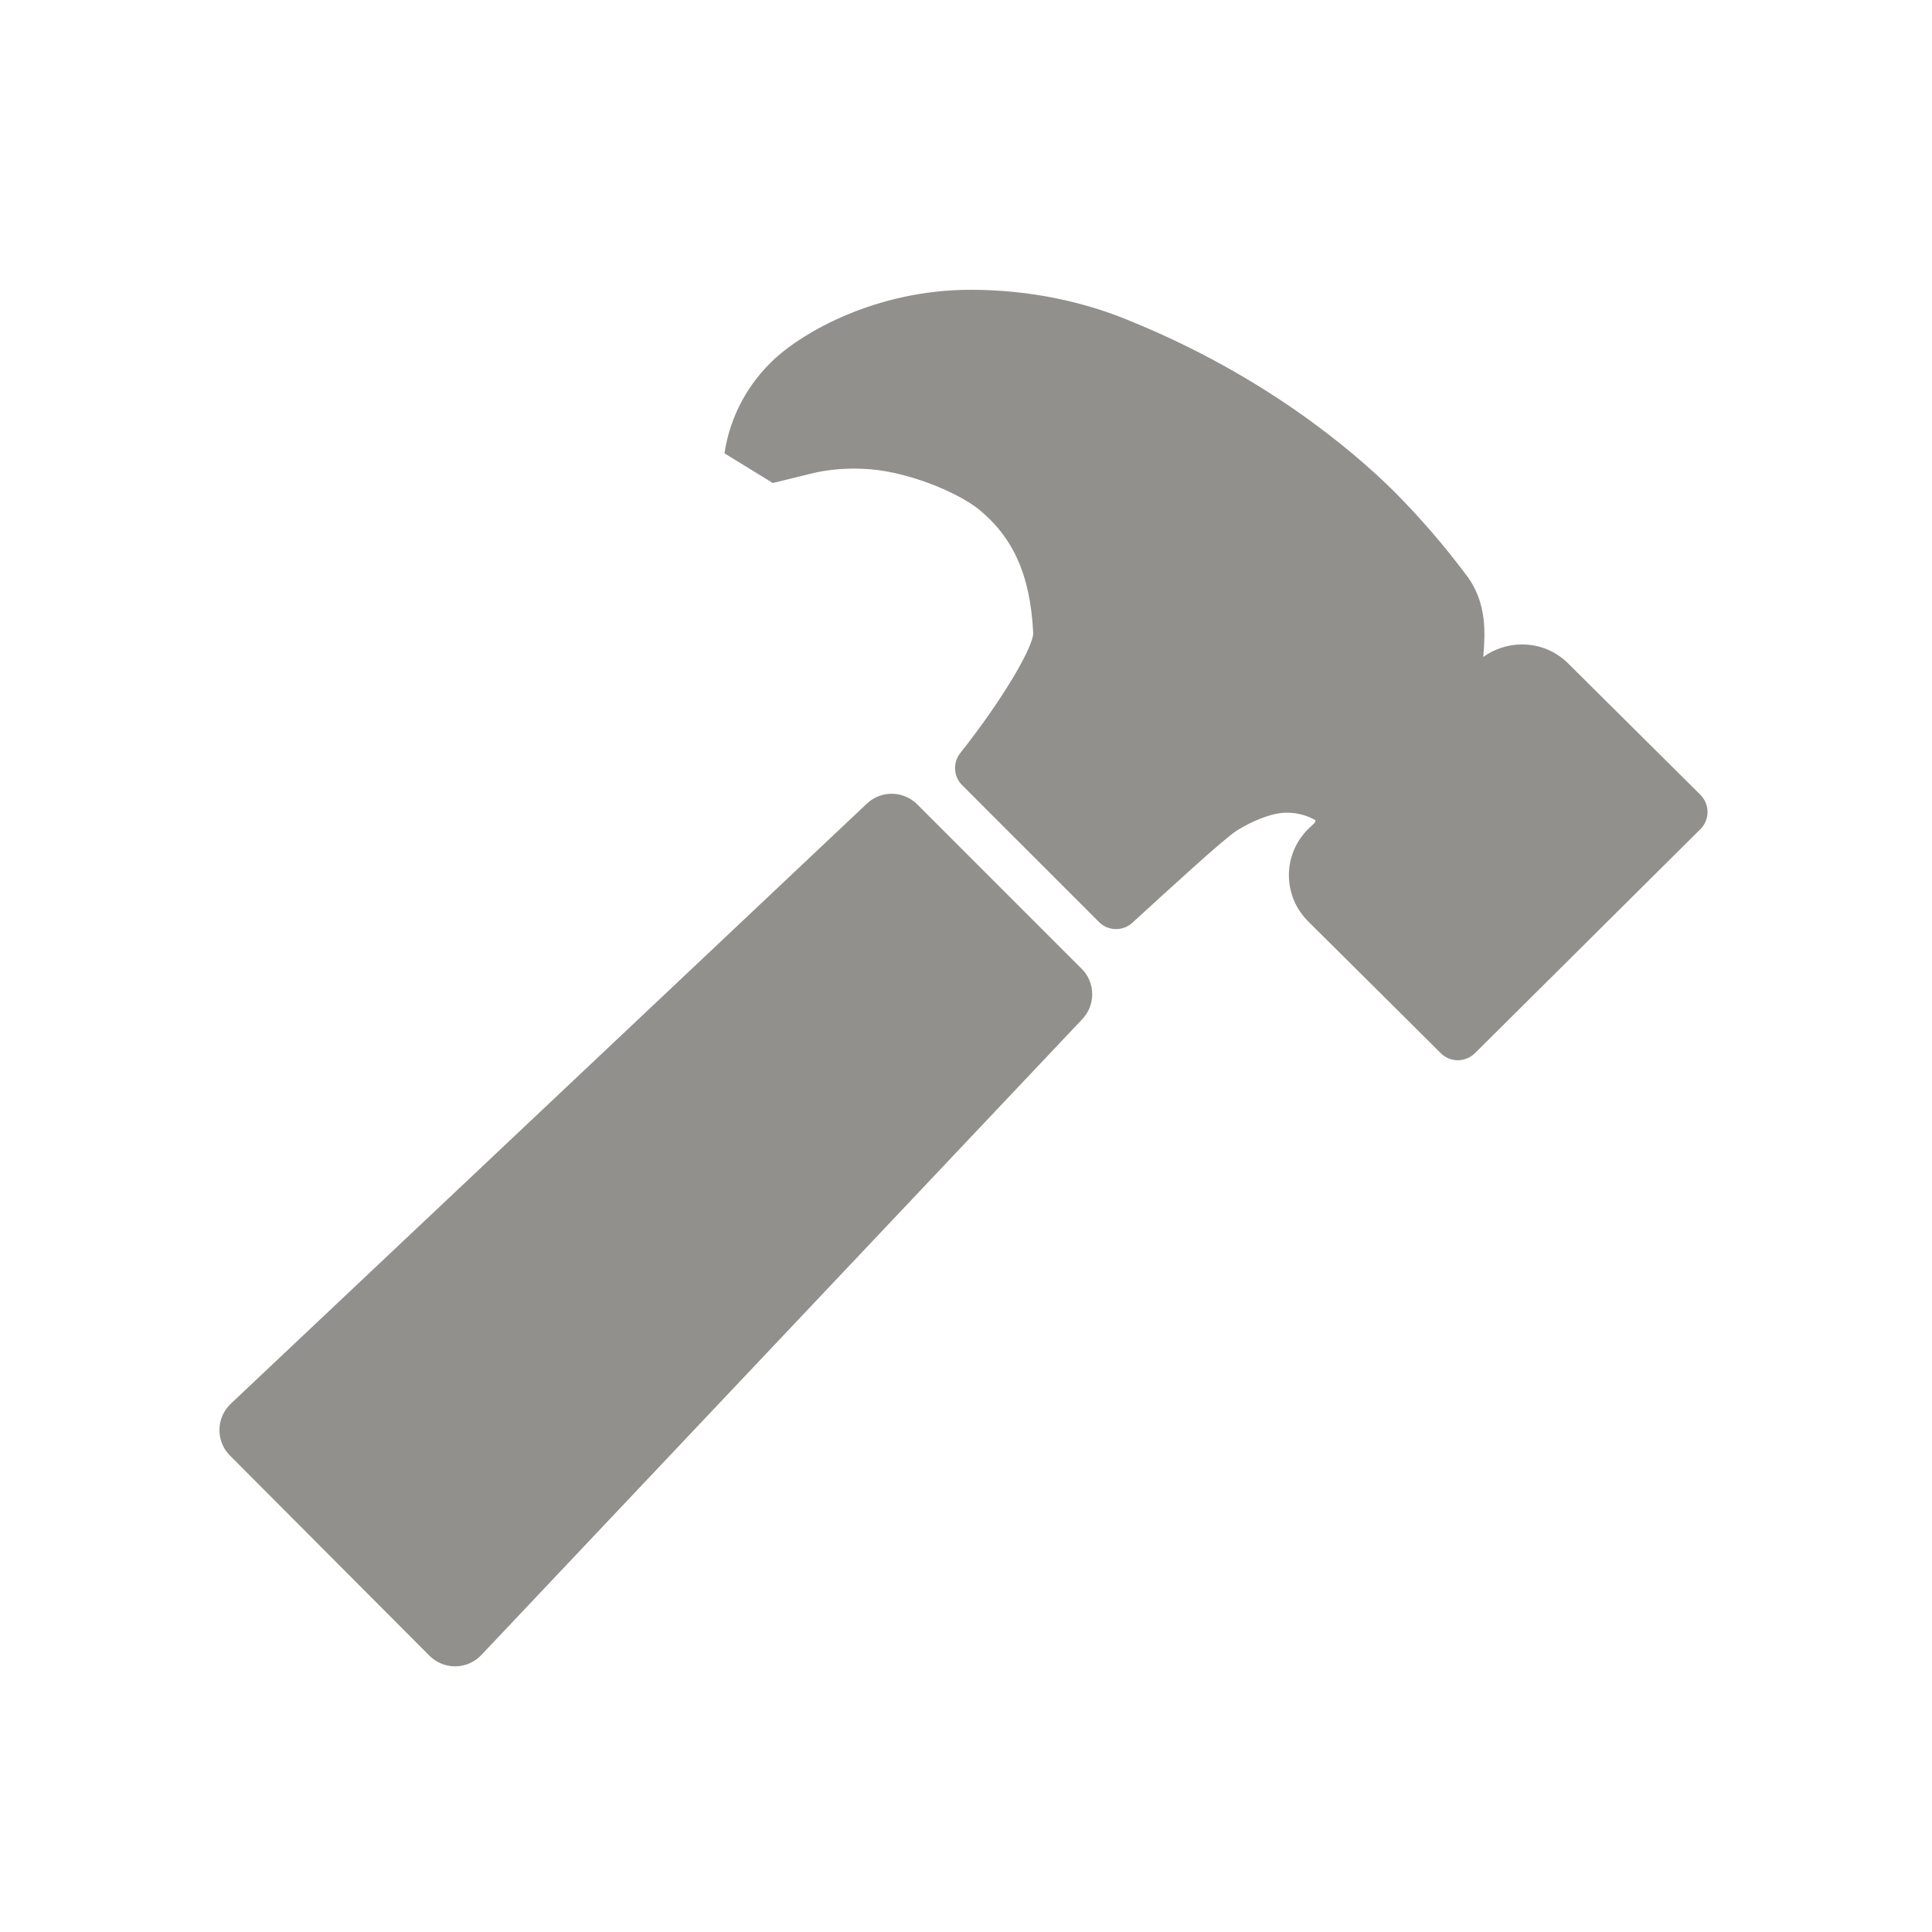 <!-- Generated by IcoMoon.io -->
<svg version="1.1" xmlns="http://www.w3.org/2000/svg" width="40" height="40" viewBox="0 0 40 40">
<title>io-hammer-sharp</title>
<path fill="#91908d" d="M22.393 20.056l-3.401-3.401c-0.136-0.136-0.324-0.221-0.531-0.221s-0.395 0.084-0.531 0.221l-0 0-13.151 12.407c-0.145 0.137-0.236 0.331-0.236 0.546 0 0.207 0.084 0.394 0.219 0.529l4.128 4.142c0.136 0.136 0.324 0.221 0.531 0.221 0.215 0 0.408-0.090 0.545-0.235l0-0 12.426-13.148c0.136-0.136 0.221-0.324 0.221-0.532s-0.084-0.395-0.22-0.53v0z"></path>
<path fill="#91908d" d="M35.208 16.458l-2.743-2.724c-0.243-0.242-0.577-0.391-0.947-0.391-0.003 0-0.006 0-0.009 0h0c-0.3 0-0.578 0.097-0.803 0.261l0.004-0.003c0-0.027 0.004-0.053 0.006-0.076 0.028-0.406 0.072-1.020-0.325-1.576-0.495-0.663-1.003-1.249-1.55-1.796l-0-0c-0.002-0.002-0.003-0.003-0.005-0.005l-0-0c-0.833-0.82-2.644-2.364-5.42-3.496-0.978-0.412-2.115-0.652-3.309-0.652-0.004 0-0.007 0-0.011 0h0.001c-1.973 0-3.473 0.89-4.047 1.418-0.55 0.503-0.929 1.183-1.048 1.949l-0.002 0.019 1 0.614s0.504-0.125 0.866-0.212c0.246-0.055 0.528-0.086 0.818-0.086 0.118 0 0.235 0.005 0.35 0.015l-0.015-0.001c0.824 0.068 1.799 0.478 2.231 0.818 0.731 0.588 1.083 1.381 1.141 2.568 0.013 0.264-0.595 1.334-1.51 2.49-0.067 0.084-0.108 0.193-0.108 0.31 0 0.138 0.056 0.263 0.146 0.353v0l2.836 2.836c0.090 0.090 0.215 0.145 0.352 0.145 0.129 0 0.247-0.049 0.336-0.13l-0 0c0.754-0.688 1.906-1.75 2.167-1.912 0.481-0.296 0.824-0.352 0.919-0.362 0.035-0.004 0.076-0.006 0.117-0.006 0.216 0 0.419 0.057 0.594 0.158l-0.006-0.003c0 0.002 0 0.005 0 0.008 0 0.020-0.008 0.038-0.020 0.052l0-0-0.114 0.108-0.019 0.018c-0.244 0.244-0.396 0.581-0.396 0.953 0 0.374 0.153 0.712 0.399 0.956l0 0 2.747 2.73c0.090 0.090 0.215 0.145 0.352 0.145s0.262-0.056 0.353-0.145l4.667-4.637c0.092-0.091 0.15-0.217 0.15-0.357 0-0.138-0.056-0.263-0.146-0.353v0z"></path>
</svg>
